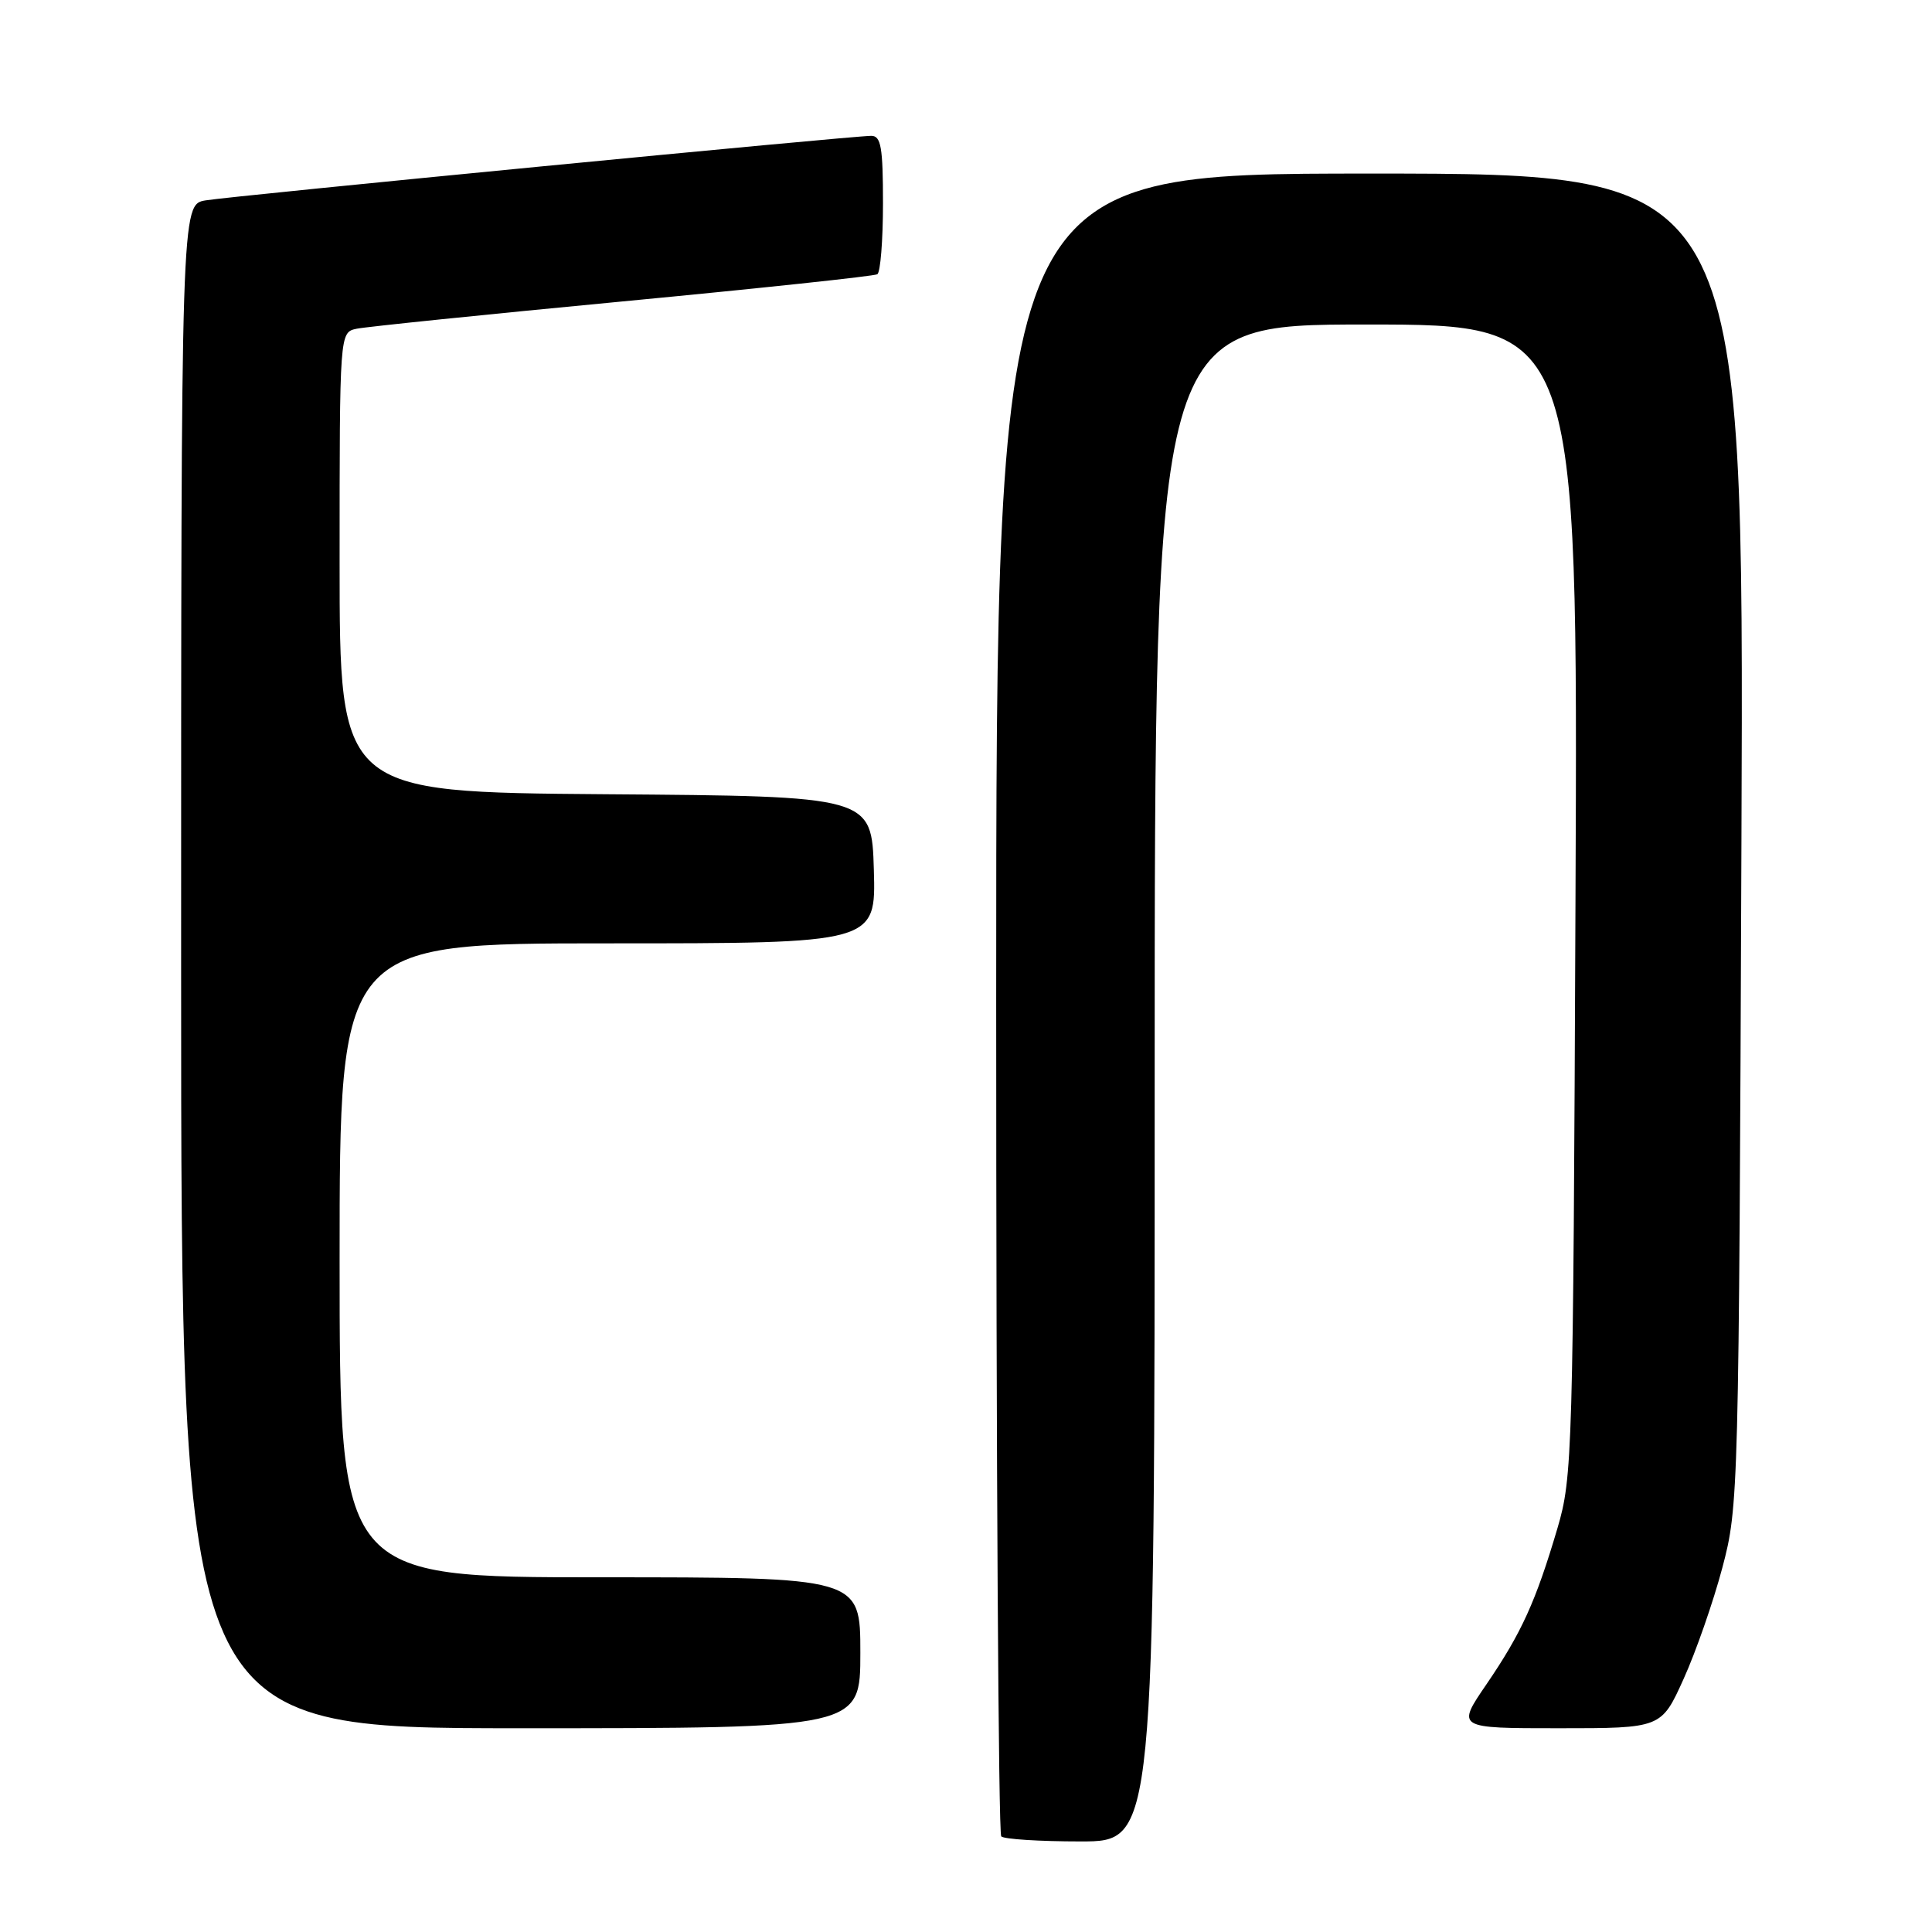 <?xml version="1.0" encoding="UTF-8" standalone="no"?>
<!DOCTYPE svg PUBLIC "-//W3C//DTD SVG 1.1//EN" "http://www.w3.org/Graphics/SVG/1.1/DTD/svg11.dtd" >
<svg xmlns="http://www.w3.org/2000/svg" xmlns:xlink="http://www.w3.org/1999/xlink" version="1.1" viewBox="0 0 256 256">
 <g >
 <path fill="currentColor"
d=" M 153.00 143.50 C 153.00 43.00 153.00 43.00 181.05 43.00 C 209.09 43.00 209.09 43.00 208.76 119.25 C 208.45 192.88 208.36 195.74 206.37 202.50 C 203.50 212.21 201.62 216.35 196.99 223.14 C 192.98 229.00 192.98 229.00 206.55 229.00 C 220.13 229.00 220.13 229.00 223.08 222.48 C 224.71 218.89 227.02 212.25 228.22 207.73 C 230.37 199.62 230.41 198.19 230.75 111.25 C 231.09 23.00 231.09 23.00 181.55 23.00 C 132.00 23.00 132.00 23.00 132.00 132.83 C 132.00 193.24 132.30 242.97 132.67 243.33 C 133.03 243.70 137.76 244.00 143.17 244.00 C 153.00 244.00 153.00 244.00 153.00 143.50 Z  M 114.00 219.00 C 114.00 209.00 114.00 209.00 79.50 209.00 C 45.00 209.00 45.00 209.00 45.00 167.00 C 45.00 125.00 45.00 125.00 80.54 125.00 C 116.07 125.00 116.07 125.00 115.79 115.25 C 115.50 105.50 115.50 105.50 80.25 105.24 C 45.00 104.97 45.00 104.97 45.00 74.51 C 45.00 44.04 45.00 44.04 47.25 43.56 C 48.49 43.30 64.35 41.67 82.50 39.94 C 100.65 38.21 115.84 36.59 116.25 36.34 C 116.66 36.09 117.00 31.86 117.00 26.94 C 117.00 19.52 116.74 18.00 115.45 18.00 C 112.89 18.00 30.77 25.96 27.25 26.55 C 24.00 27.09 24.00 27.09 24.00 128.05 C 24.00 229.00 24.00 229.00 69.00 229.00 C 114.00 229.00 114.00 229.00 114.00 219.00 Z "/>
</g>
</svg>